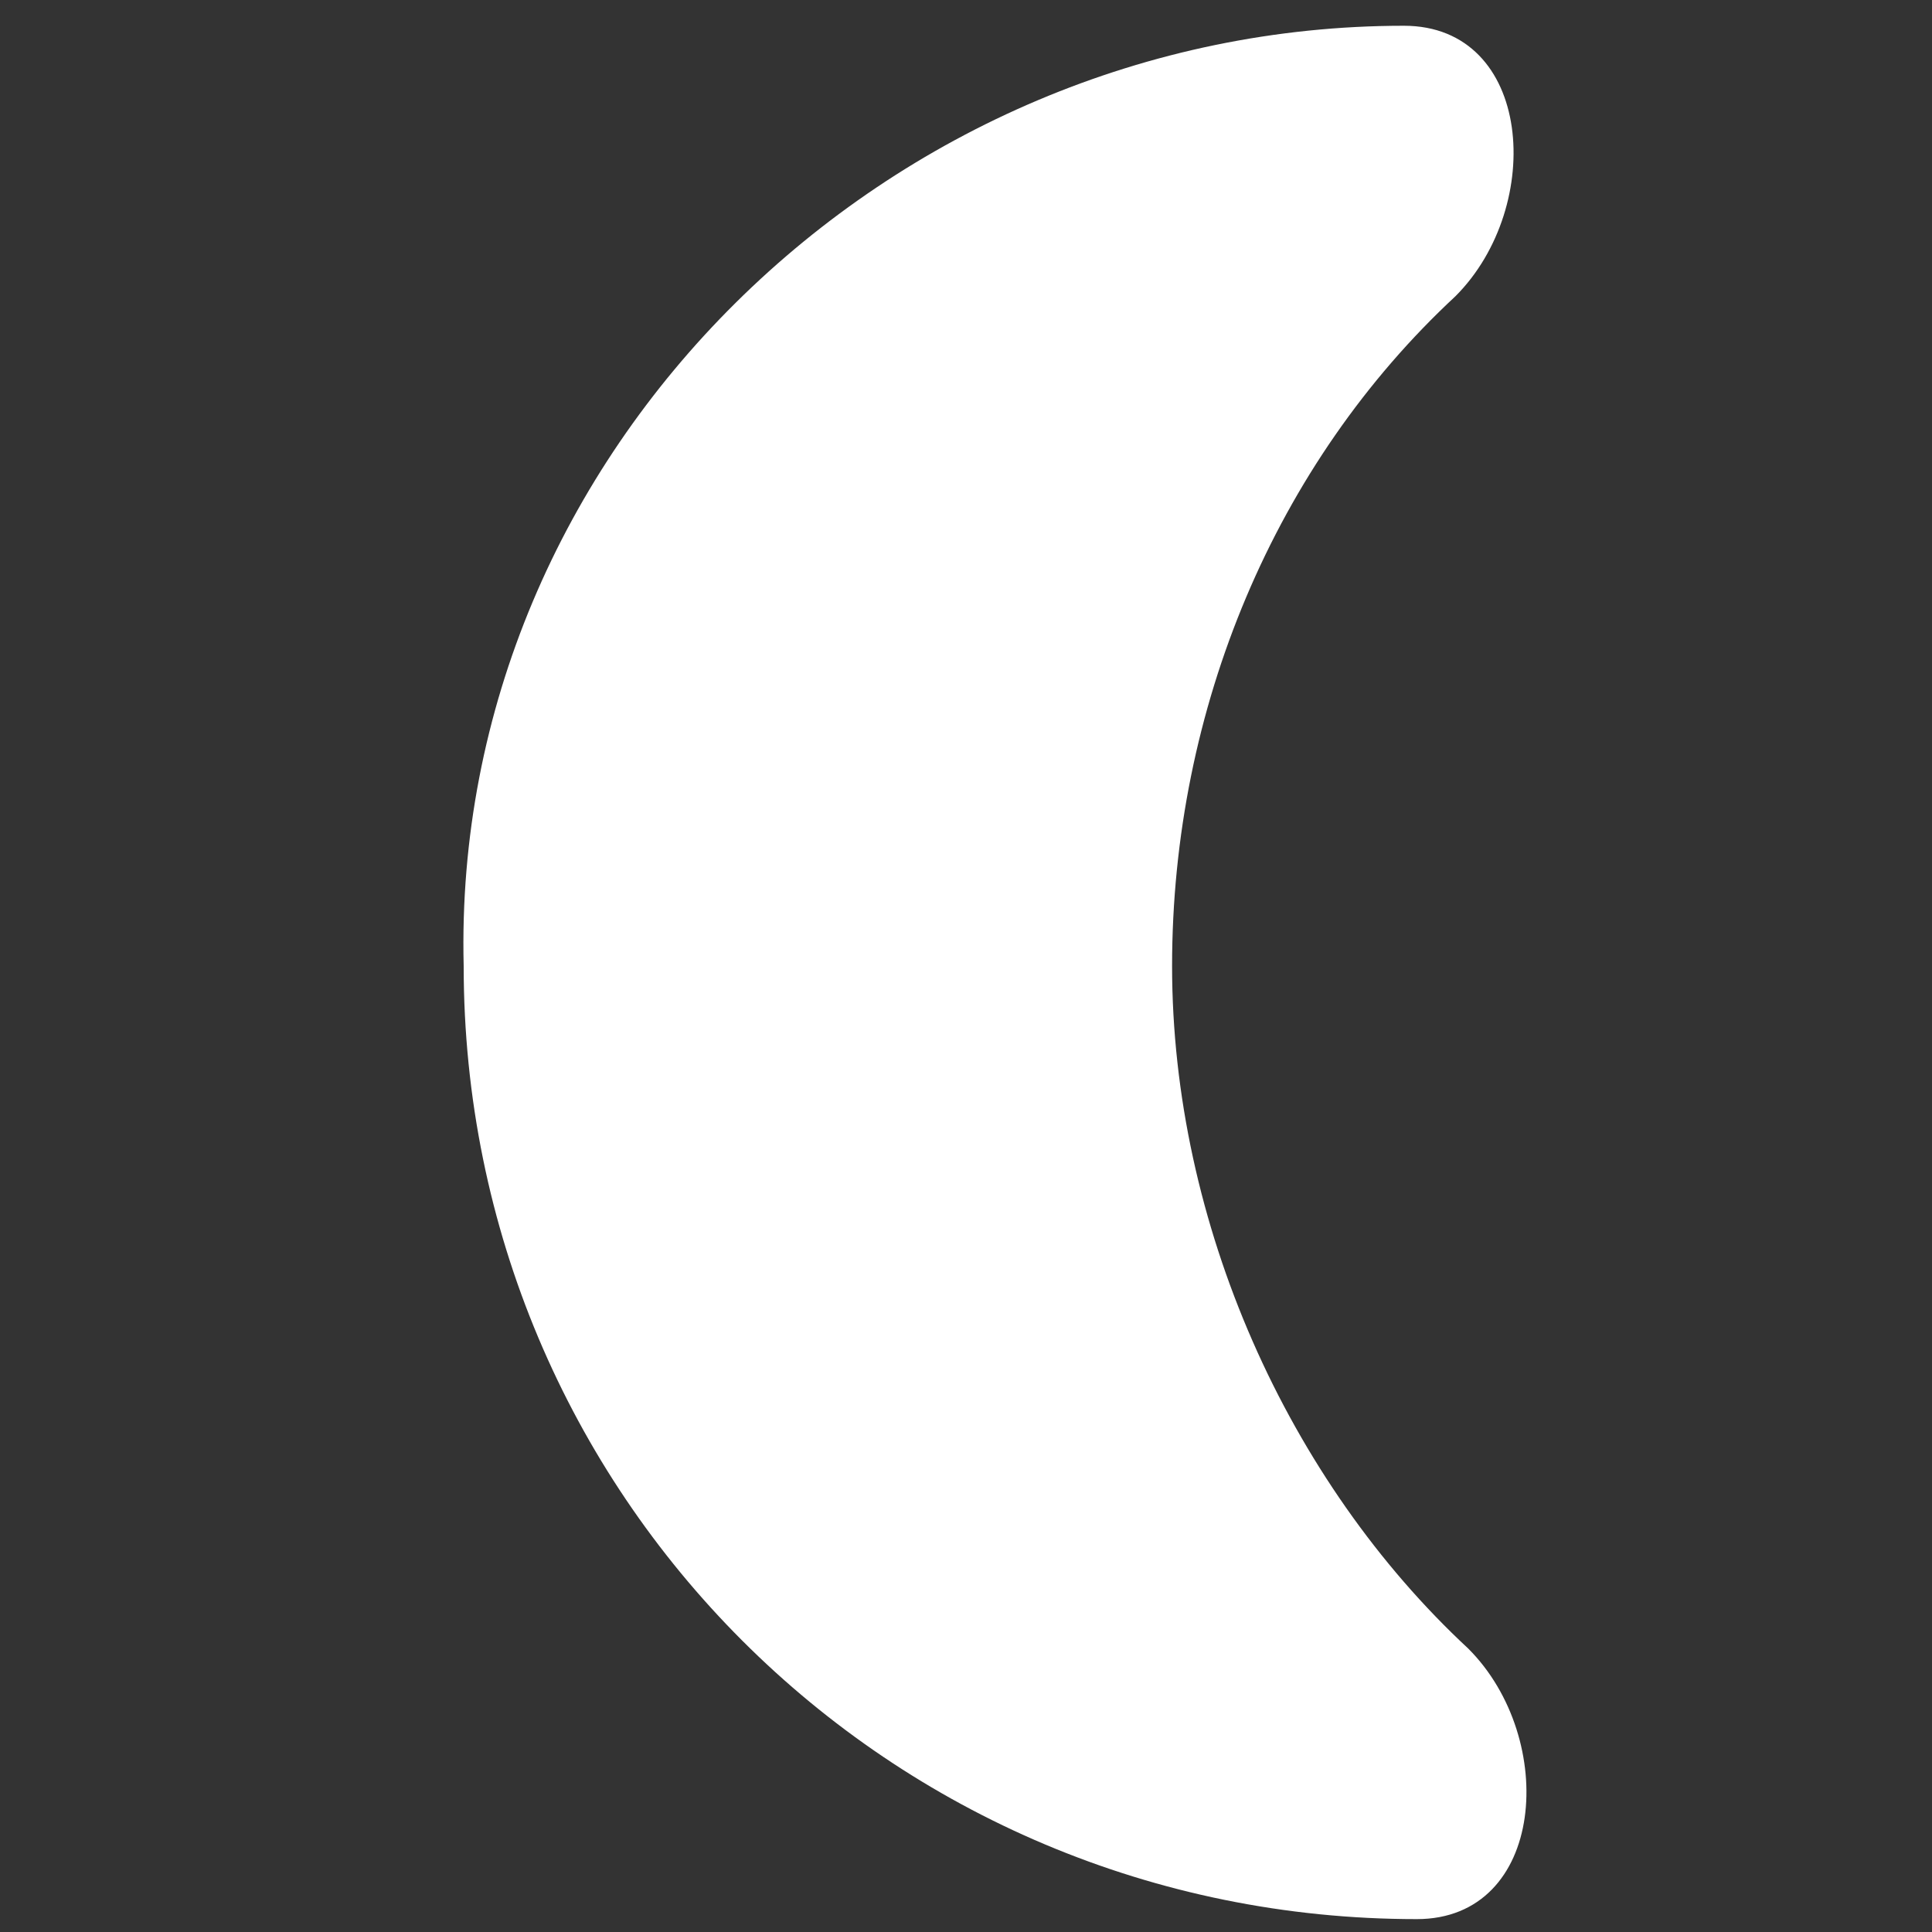 <?xml version="1.0" encoding="utf-8"?>
<!-- Generator: Adobe Illustrator 27.0.0, SVG Export Plug-In . SVG Version: 6.00 Build 0)  -->
<svg version="1.1" id="Layer_1" xmlns="http://www.w3.org/2000/svg" xmlns:xlink="http://www.w3.org/1999/xlink" x="0px" y="0px"
	 viewBox="0 0 15 15" style="enable-background:new 0 0 15 15;" xml:space="preserve">
<rect x="0" y="0" width="15" height="15" fill="#333333" stroke="none"/>
<style type="text/css">
	.st0{fill-rule:evenodd;clip-rule:evenodd;fill:#FFFFFF;}
</style>
<path class="st0" d="M10.9,0.2c1,0,1.1,1.4,0.4,2.1C9.9,3.6,9.1,5.5,9.1,7.5s0.9,4,2.3,5.3c0.7,0.7,0.6,2.1-0.4,2.1
	c-4.1,0-7.4-3.3-7.4-7.4C3.5,3.5,6.9,0.2,10.9,0.2z"/>
</svg>
